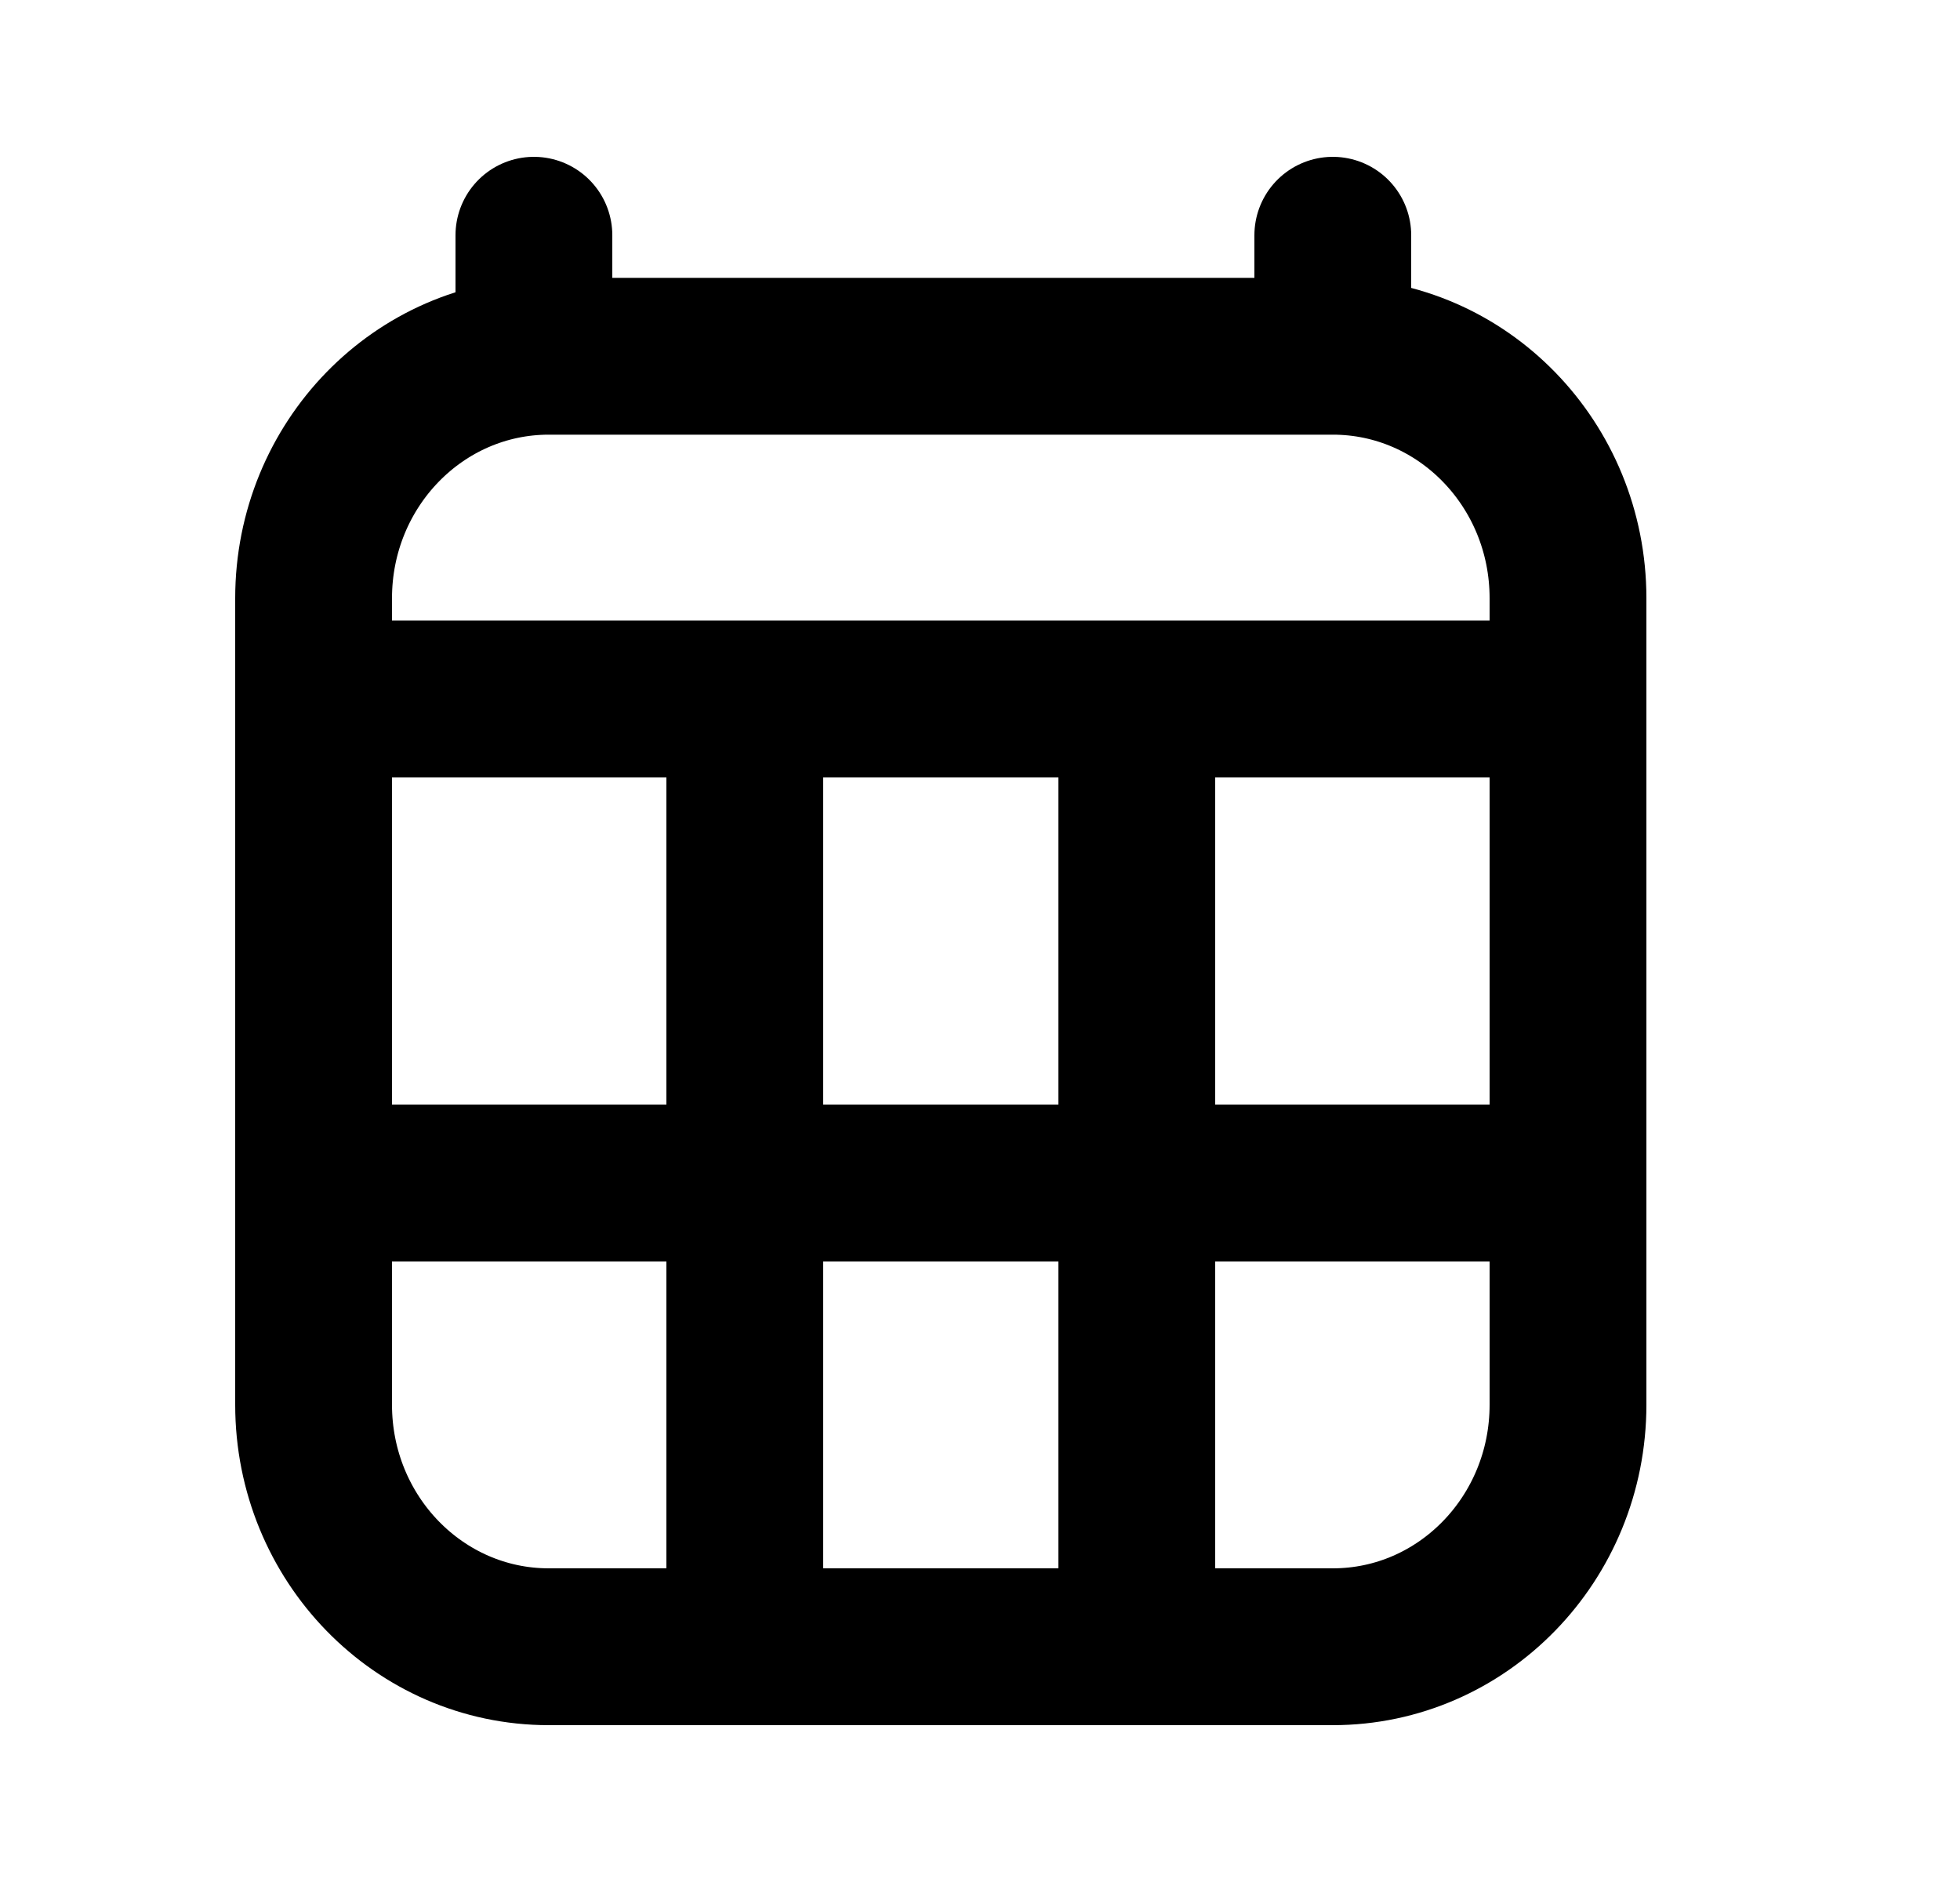 <svg width="25" height="24" viewBox="0 0 25 24" fill="none" xmlns="http://www.w3.org/2000/svg">
<path d="M5 8.914H19M6.81 3V4.543M17 3V4.543M17 4.543H7C5.343 4.543 4 5.924 4 7.629V17.914C4 19.619 5.343 21 7 21H17C18.657 21 20 19.619 20 17.914L20 7.629C20 5.924 18.657 4.543 17 4.543ZM20 15.086H14.5M14.5 15.086H9.5M14.5 15.086V20.229M14.5 15.086V9.429M9.5 15.086H4M9.5 15.086V20.229M9.5 15.086V9.429" stroke="black" stroke-width="2" stroke-linecap="round" stroke-linejoin="round"/>
</svg>
